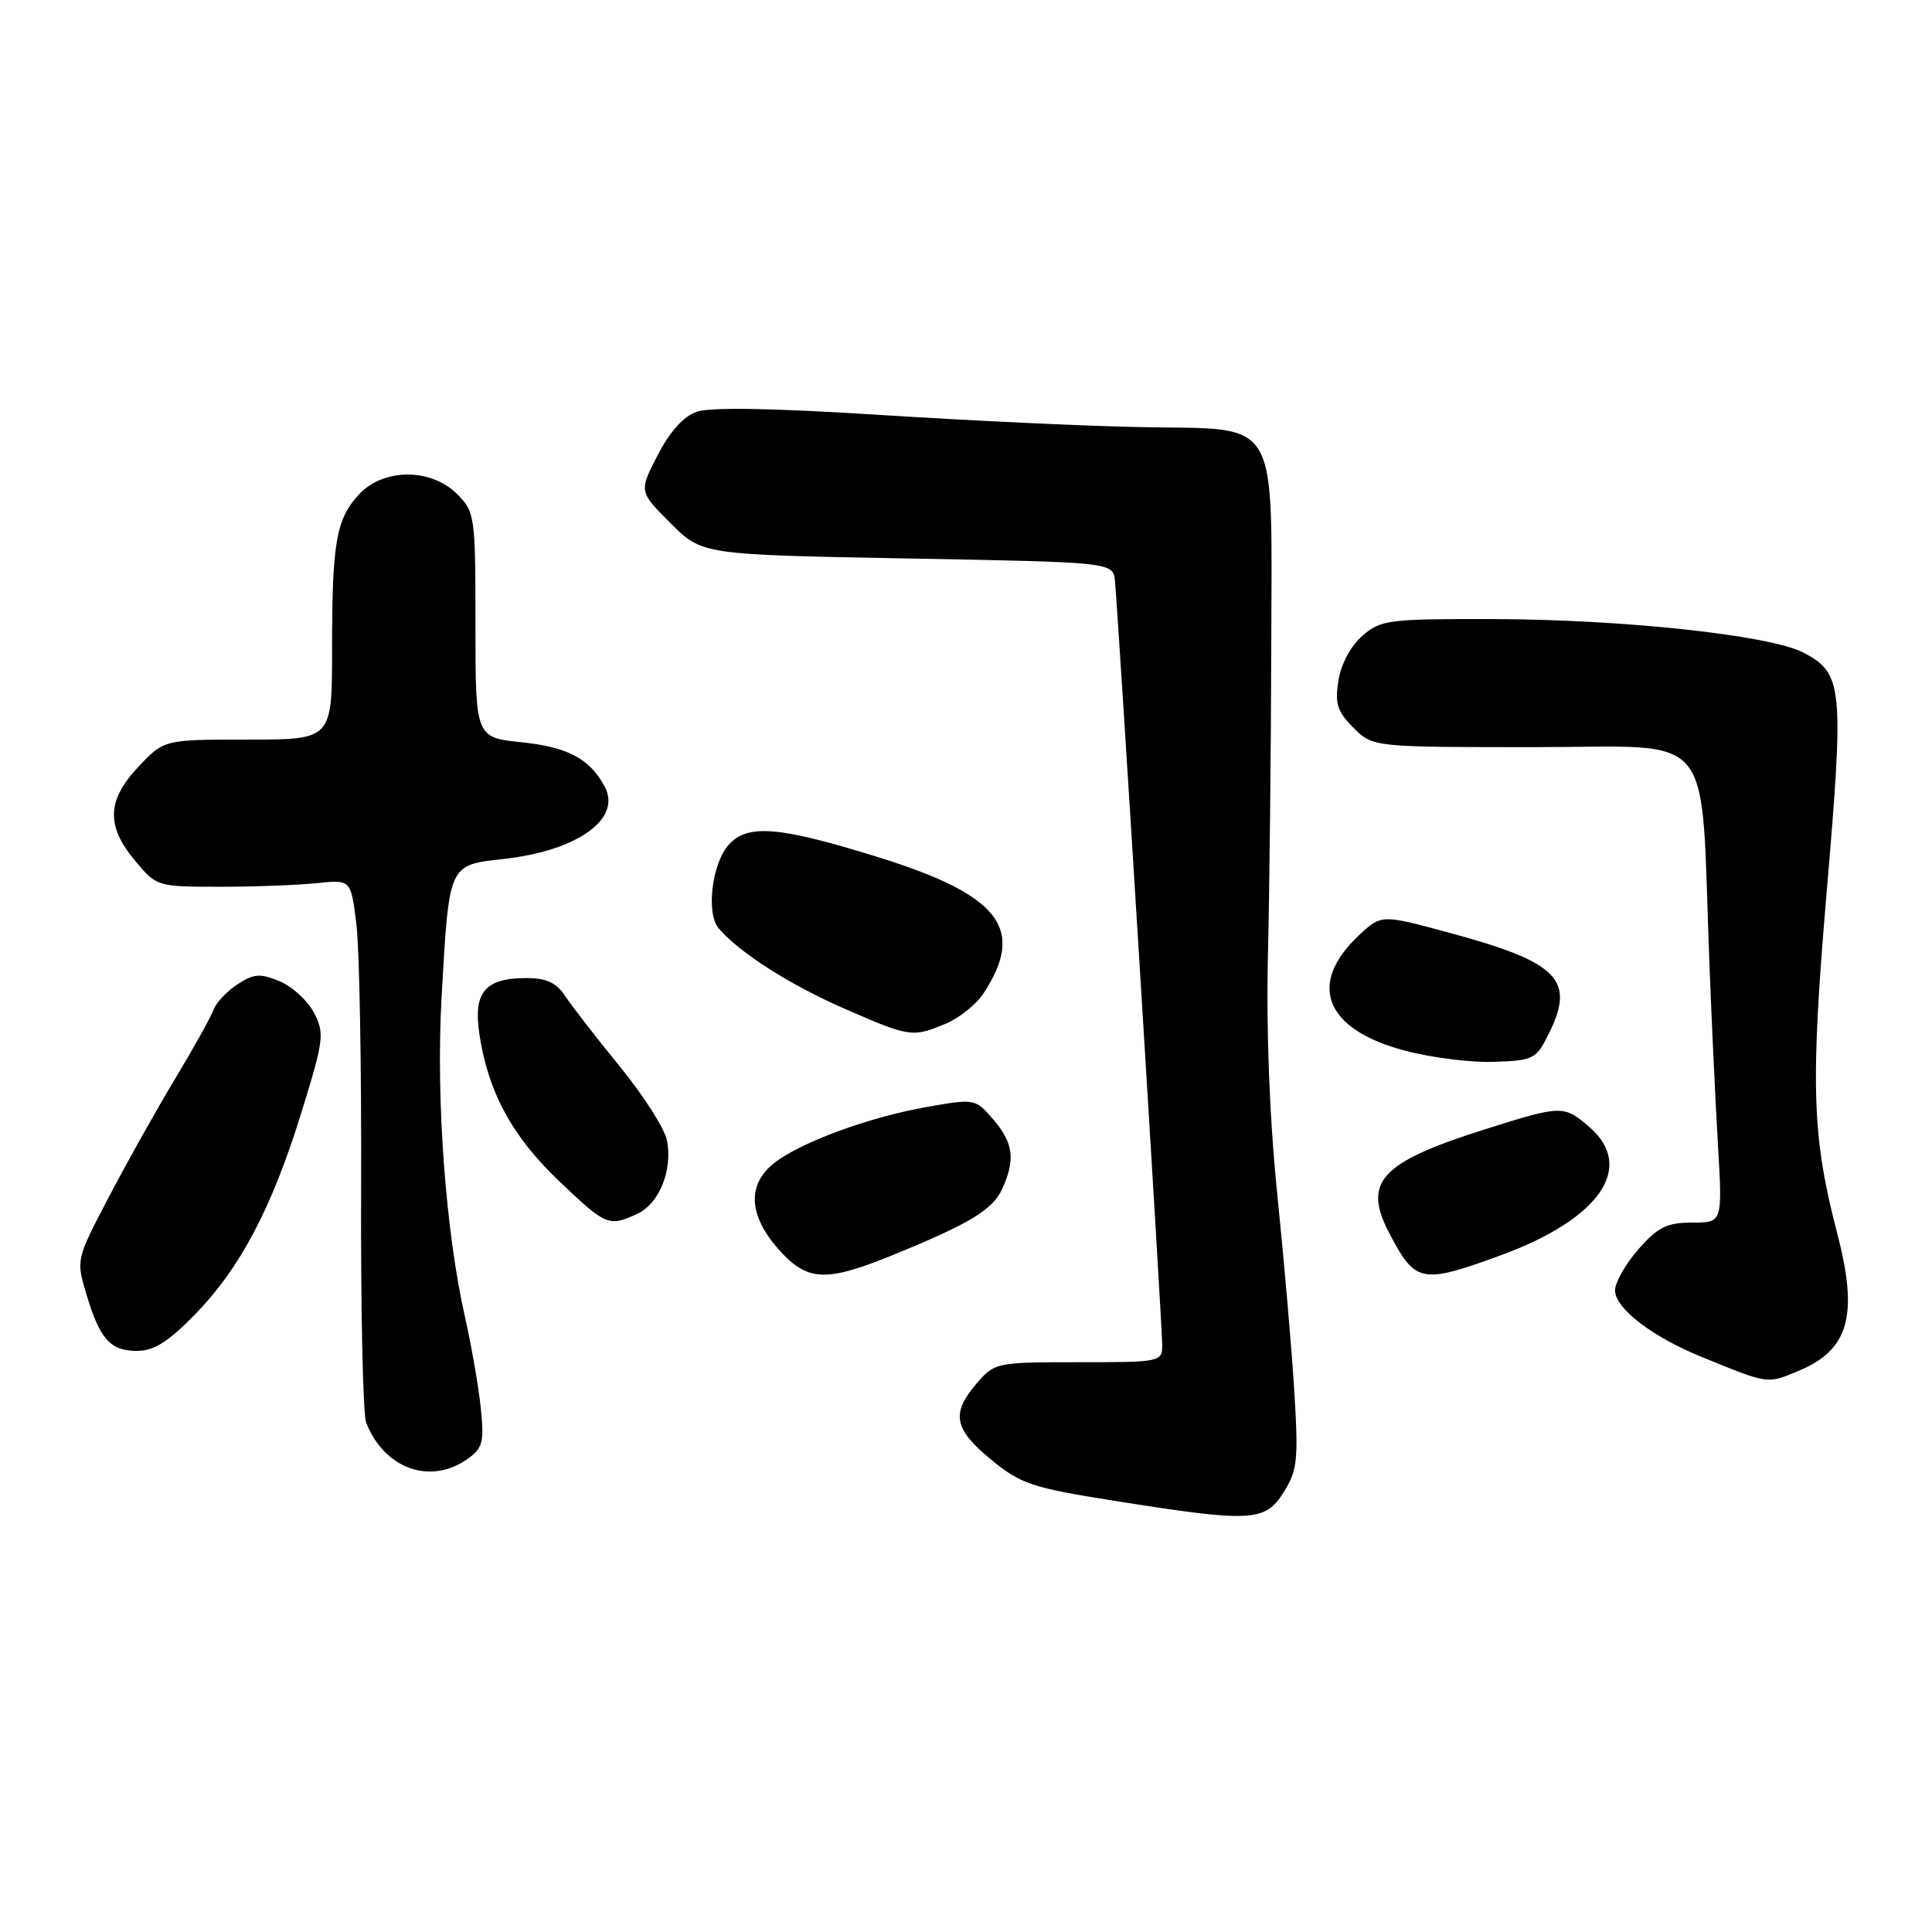 <?xml version="1.0" encoding="UTF-8" standalone="no"?>
<!DOCTYPE svg PUBLIC "-//W3C//DTD SVG 1.1//EN" "http://www.w3.org/Graphics/SVG/1.1/DTD/svg11.dtd" >
<svg xmlns="http://www.w3.org/2000/svg" xmlns:xlink="http://www.w3.org/1999/xlink" version="1.1" viewBox="0 0 256 256">
 <g >
 <path fill="currentColor"
d=" M 170.08 197.75 C 171.91 194.84 172.06 193.47 171.51 184.50 C 171.18 179.00 170.17 167.30 169.27 158.50 C 168.22 148.20 167.77 136.80 168.01 126.50 C 168.22 117.70 168.41 99.37 168.45 85.78 C 168.51 54.76 169.78 56.93 151.39 56.60 C 144.30 56.48 128.72 55.75 116.76 54.99 C 102.53 54.08 94.09 53.93 92.32 54.56 C 90.56 55.17 88.75 57.20 87.14 60.32 C 84.66 65.13 84.66 65.13 88.84 69.32 C 93.03 73.50 93.03 73.50 120.26 74.00 C 147.50 74.50 147.50 74.50 147.74 77.00 C 148.16 81.24 154.00 175.68 154.00 178.16 C 154.00 180.47 153.87 180.50 142.92 180.50 C 132.01 180.50 131.79 180.55 129.42 183.31 C 125.99 187.28 126.39 189.36 131.33 193.41 C 135.27 196.64 136.74 197.14 147.58 198.85 C 165.80 201.75 167.62 201.66 170.08 197.75 Z  M 61.89 193.36 C 63.96 191.91 64.17 191.15 63.71 186.61 C 63.42 183.80 62.48 178.35 61.61 174.50 C 59.04 163.12 57.75 145.59 58.51 132.18 C 59.52 114.35 59.39 114.64 66.73 113.82 C 76.52 112.73 82.41 108.51 80.13 104.24 C 78.15 100.54 75.27 99.00 69.17 98.36 C 63.00 97.72 63.00 97.72 63.00 82.81 C 63.00 68.32 62.93 67.84 60.55 65.45 C 57.09 62.00 50.80 62.03 47.57 65.51 C 44.53 68.80 44.00 71.85 44.00 86.12 C 44.00 98.00 44.00 98.00 32.87 98.00 C 21.74 98.00 21.74 98.00 18.37 101.57 C 14.16 106.03 14.03 109.42 17.89 114.04 C 20.76 117.48 20.82 117.50 29.14 117.50 C 33.74 117.50 39.52 117.28 42.00 117.02 C 46.50 116.54 46.50 116.54 47.23 122.52 C 47.63 125.81 47.91 141.55 47.85 157.50 C 47.79 173.45 48.09 187.40 48.52 188.50 C 50.89 194.59 56.98 196.80 61.89 193.36 Z  M 238.40 181.61 C 244.99 178.85 246.27 174.28 243.45 163.46 C 240.07 150.50 239.86 143.82 242.06 118.00 C 244.37 90.93 244.19 89.19 238.93 86.46 C 234.47 84.16 215.09 82.07 197.81 82.03 C 183.98 82.00 182.96 82.13 180.52 84.25 C 178.98 85.59 177.69 87.99 177.35 90.18 C 176.86 93.24 177.19 94.28 179.34 96.43 C 181.91 99.00 181.91 99.00 203.37 99.00 C 227.70 99.00 225.29 96.03 226.50 127.50 C 226.79 135.20 227.31 146.11 227.64 151.75 C 228.24 162.00 228.24 162.00 224.22 162.00 C 220.88 162.00 219.69 162.59 217.10 165.53 C 215.40 167.48 214.00 169.93 214.00 170.98 C 214.00 173.36 218.92 177.14 225.50 179.81 C 234.50 183.47 234.09 183.41 238.40 181.61 Z  M 25.84 174.17 C 31.86 167.98 36.02 160.09 39.97 147.31 C 42.91 137.80 43.02 136.93 41.61 134.20 C 40.77 132.60 38.73 130.71 37.05 130.02 C 34.46 128.95 33.63 129.01 31.45 130.44 C 30.04 131.36 28.62 132.88 28.29 133.81 C 27.95 134.74 25.65 138.88 23.17 143.00 C 20.69 147.12 16.73 154.19 14.37 158.71 C 10.09 166.88 10.08 166.93 11.45 171.50 C 13.25 177.49 14.61 179.00 18.19 179.00 C 20.39 179.00 22.32 177.78 25.84 174.17 Z  M 118.08 166.39 C 128.44 162.18 131.53 160.32 132.80 157.53 C 134.57 153.66 134.28 151.44 131.61 148.33 C 129.24 145.58 129.17 145.56 122.86 146.67 C 115.17 148.02 106.10 151.35 102.58 154.11 C 98.99 156.94 99.18 161.00 103.10 165.47 C 106.90 169.79 109.33 169.94 118.08 166.39 Z  M 198.73 166.38 C 211.98 161.56 216.77 154.64 210.57 149.31 C 207.22 146.43 206.90 146.43 196.86 149.61 C 182.96 153.99 180.54 156.58 184.04 163.31 C 187.53 170.01 188.30 170.18 198.73 166.38 Z  M 84.40 160.86 C 87.35 159.52 89.16 155.05 88.37 151.08 C 88.06 149.54 85.26 145.15 82.15 141.34 C 79.04 137.53 75.79 133.33 74.91 132.01 C 73.73 130.21 72.42 129.60 69.75 129.60 C 64.29 129.60 62.70 131.47 63.51 136.94 C 64.64 144.63 67.83 150.53 74.02 156.44 C 80.30 162.43 80.64 162.58 84.40 160.86 Z  M 205.32 136.77 C 208.72 129.82 206.40 127.49 192.27 123.66 C 183.05 121.15 183.05 121.15 180.08 123.92 C 173.18 130.38 175.54 136.40 186.09 139.20 C 189.61 140.14 194.97 140.82 198.00 140.70 C 203.28 140.51 203.57 140.35 205.32 136.77 Z  M 125.33 135.64 C 127.12 134.89 129.37 133.08 130.32 131.63 C 135.96 123.03 132.48 118.57 116.17 113.52 C 103.21 109.50 99.07 109.16 96.57 111.92 C 94.34 114.39 93.53 121.01 95.22 123.00 C 97.96 126.22 104.66 130.50 111.91 133.66 C 120.56 137.44 120.90 137.49 125.33 135.64 Z "/>
</g>
</svg>